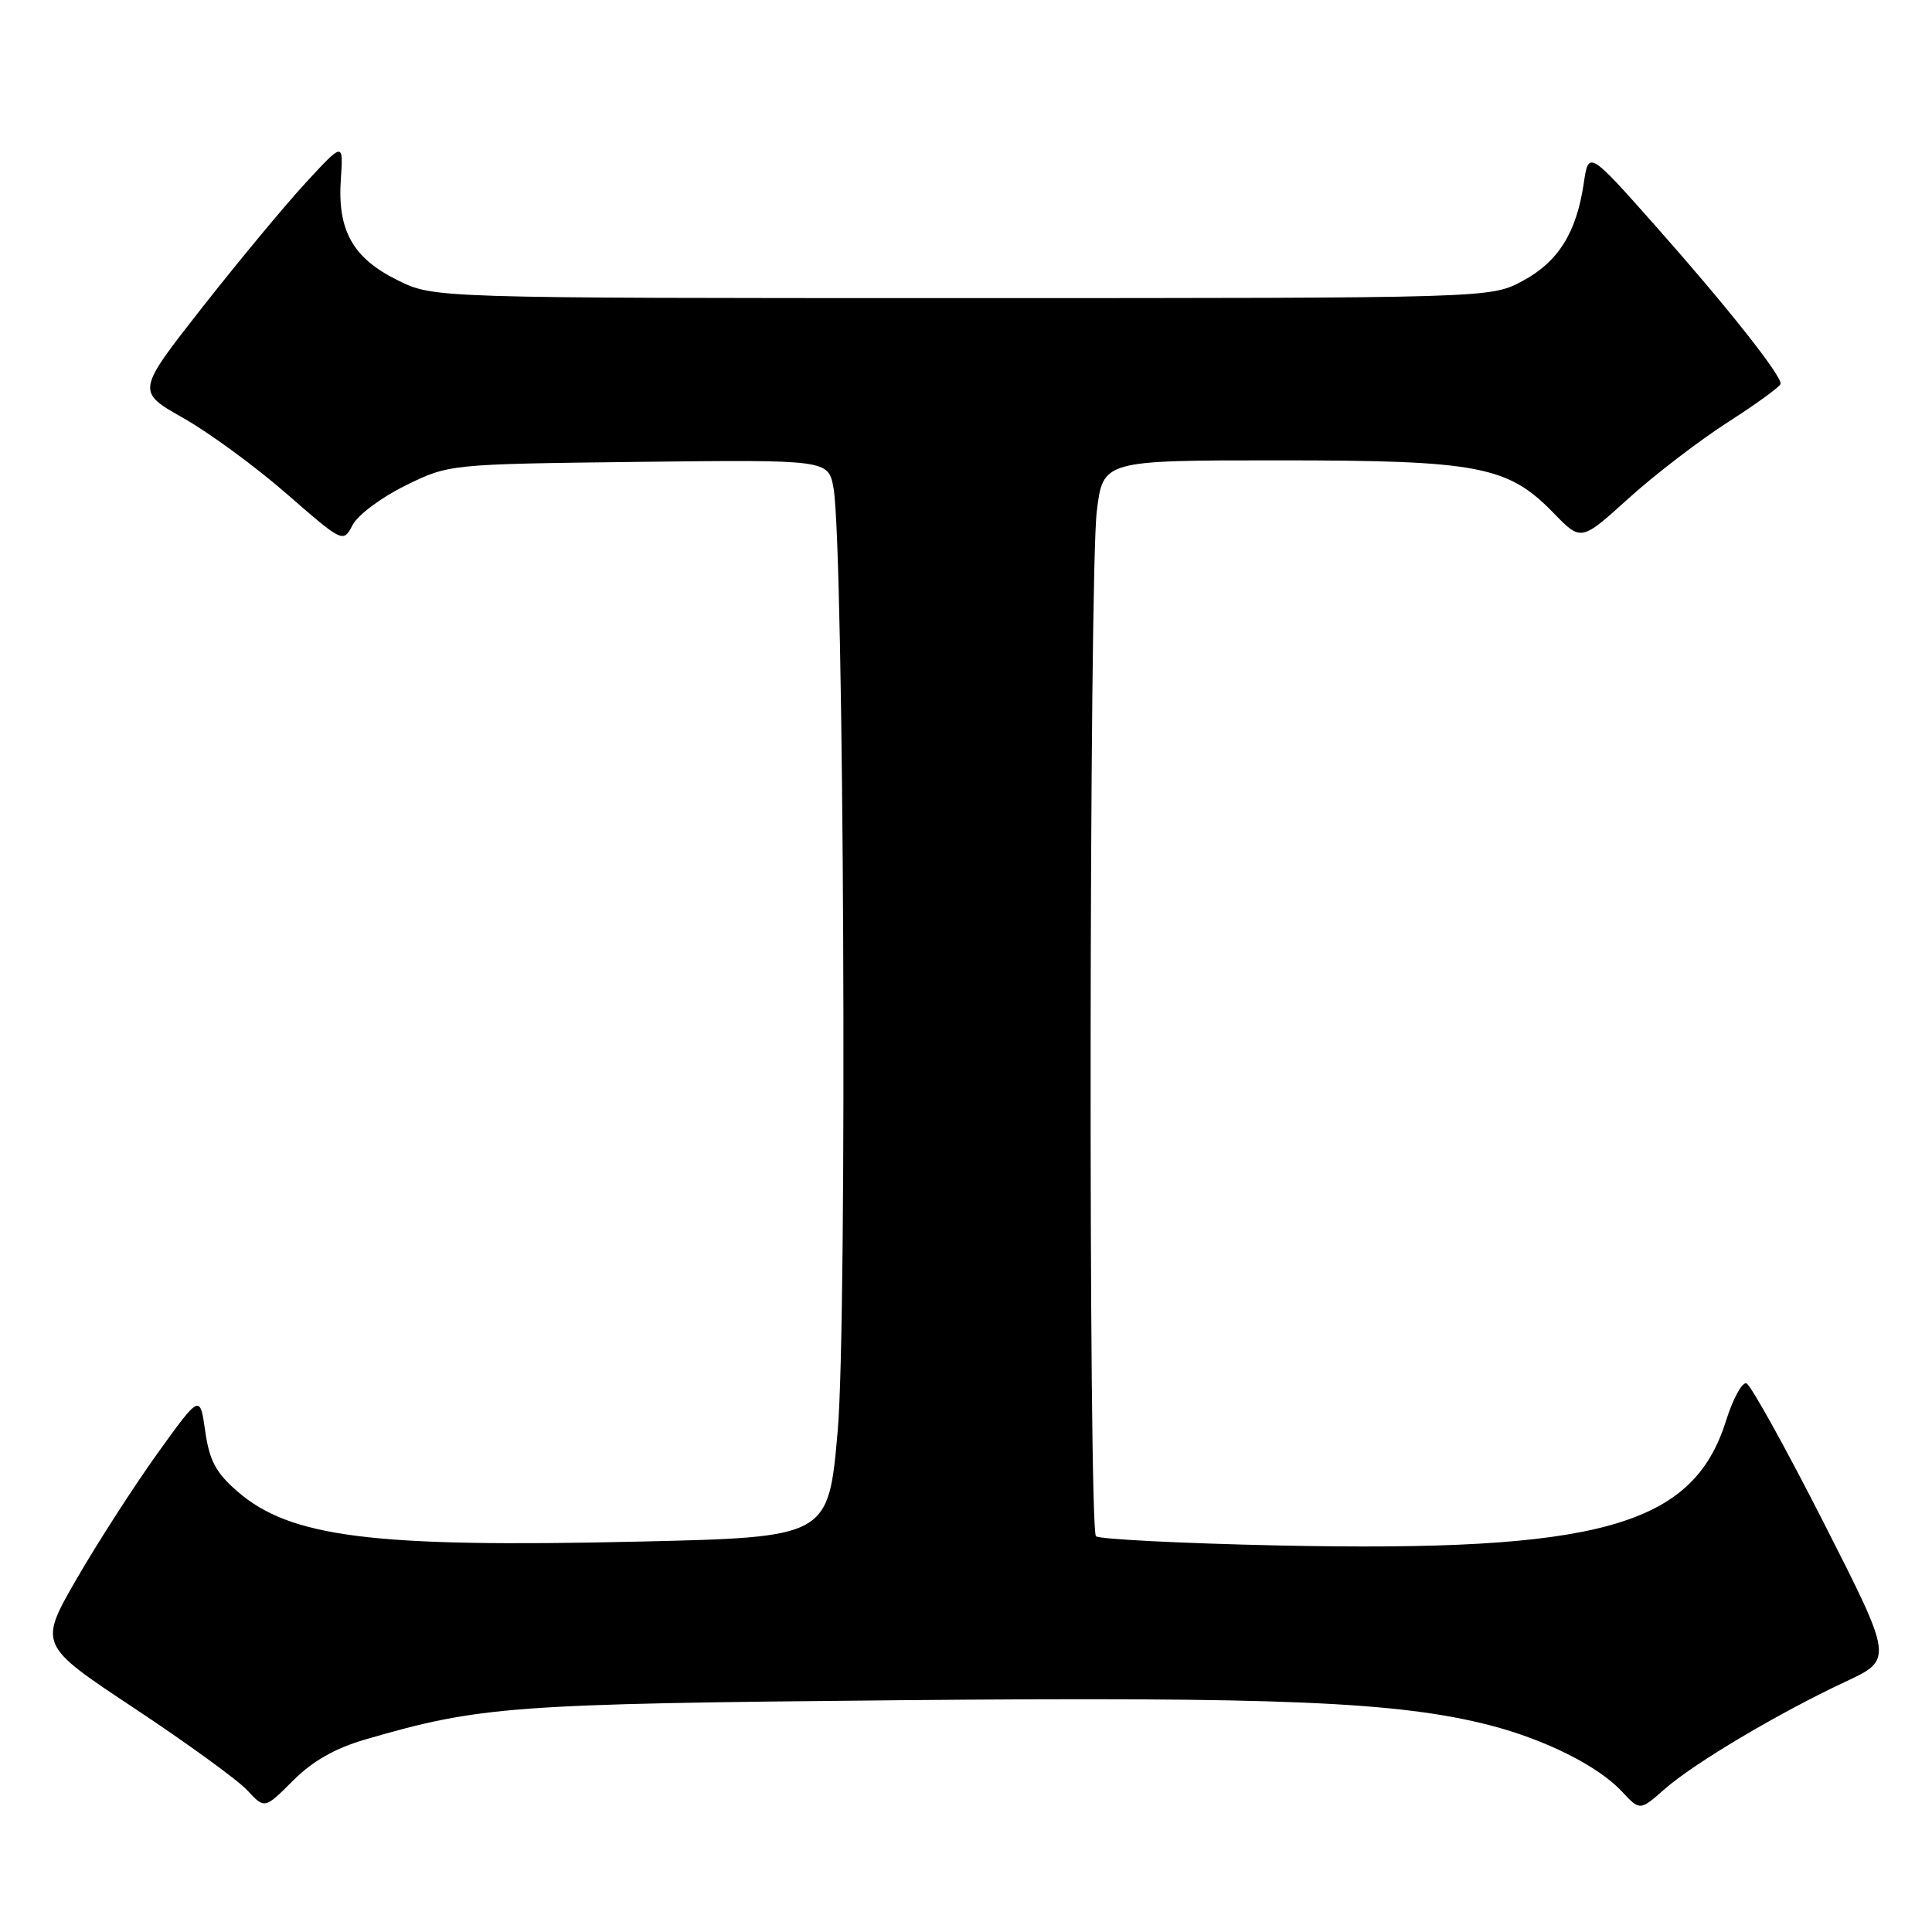 <?xml version="1.0" encoding="UTF-8" standalone="no"?>
<!DOCTYPE svg PUBLIC "-//W3C//DTD SVG 1.1//EN" "http://www.w3.org/Graphics/SVG/1.1/DTD/svg11.dtd" >
<svg xmlns="http://www.w3.org/2000/svg" xmlns:xlink="http://www.w3.org/1999/xlink" version="1.1" viewBox="0 0 256 256">
 <g >
 <path fill="currentColor"
d=" M 48.40 230.49 C 63.63 226.06 67.69 225.76 118.97 225.29 C 169.59 224.82 185.35 225.49 197.43 228.61 C 204.81 230.52 211.76 234.01 214.90 237.37 C 217.30 239.95 217.30 239.95 220.60 237.04 C 224.53 233.60 235.64 227.00 244.50 222.85 C 250.86 219.88 250.86 219.88 241.65 201.76 C 236.58 191.80 231.97 183.49 231.41 183.30 C 230.84 183.11 229.62 185.35 228.70 188.28 C 224.30 202.25 211.90 205.69 169.25 204.78 C 156.43 204.50 145.62 203.95 145.22 203.56 C 144.21 202.55 144.31 76.02 145.33 67.75 C 146.16 61.00 146.16 61.00 169.40 61.00 C 195.97 61.00 199.81 61.74 205.89 68.01 C 209.50 71.73 209.50 71.73 215.78 66.05 C 219.23 62.92 225.17 58.37 228.97 55.93 C 232.77 53.49 235.91 51.21 235.94 50.85 C 236.04 49.73 228.84 40.63 219.50 30.09 C 210.50 19.94 210.50 19.94 209.85 24.32 C 208.89 30.84 206.46 34.71 201.73 37.24 C 197.50 39.50 197.50 39.50 127.50 39.50 C 57.50 39.50 57.50 39.50 52.72 37.15 C 46.77 34.22 44.70 30.56 45.16 23.78 C 45.50 18.81 45.50 18.81 40.50 24.23 C 37.75 27.21 31.58 34.65 26.78 40.76 C 18.07 51.87 18.07 51.87 24.28 55.39 C 27.70 57.32 33.87 61.84 37.98 65.43 C 45.47 71.95 45.47 71.95 46.73 69.55 C 47.42 68.23 50.57 65.88 53.74 64.33 C 59.50 61.50 59.50 61.50 84.64 61.20 C 109.77 60.91 109.77 60.91 110.45 64.70 C 111.83 72.51 112.29 174.89 111.00 189.59 C 109.77 203.69 109.77 203.69 84.63 204.27 C 49.32 205.08 38.45 203.72 31.41 197.58 C 28.60 195.13 27.74 193.51 27.19 189.62 C 26.50 184.75 26.50 184.75 20.84 192.62 C 17.73 196.96 12.92 204.43 10.15 209.22 C 5.12 217.95 5.12 217.95 17.81 226.36 C 24.79 230.99 31.53 235.88 32.78 237.24 C 35.07 239.70 35.07 239.70 38.83 235.94 C 41.41 233.35 44.41 231.65 48.40 230.49 Z "/>
</g>
</svg>